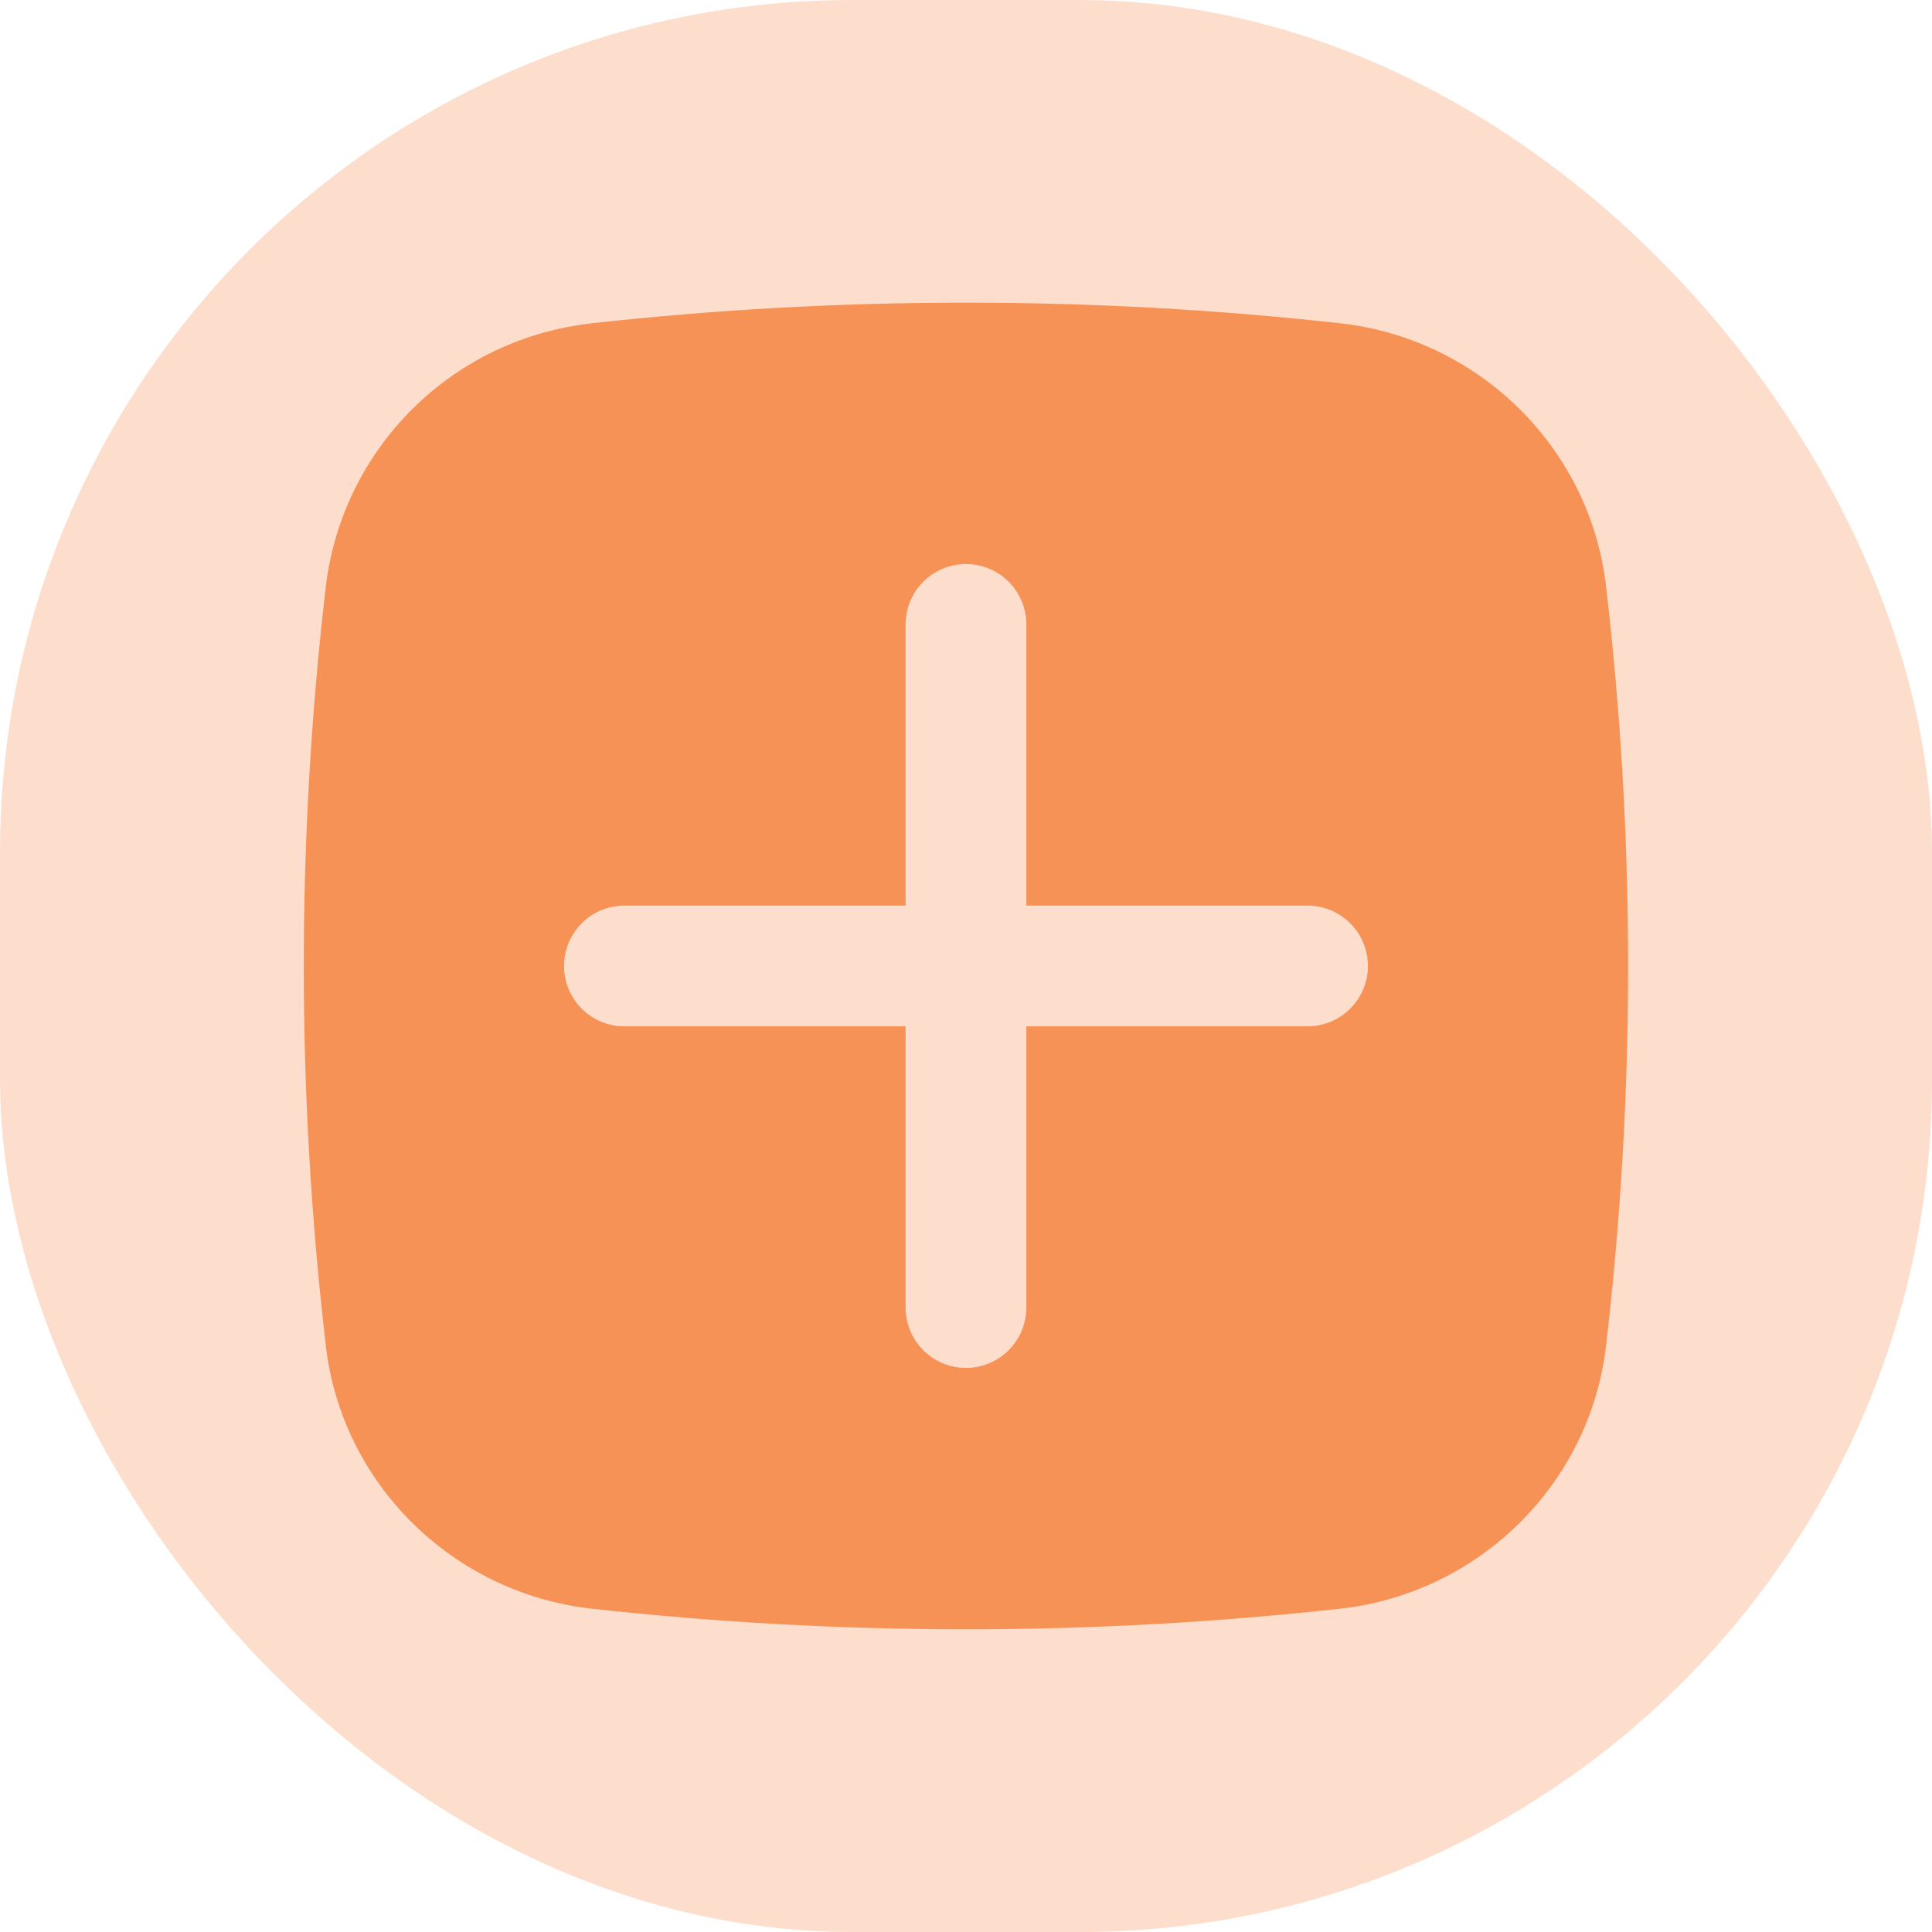 <svg width="34" height="34" viewBox="0 0 34 34" fill="none" xmlns="http://www.w3.org/2000/svg">
<g id="basil:add-solid">
<rect width="34" height="34" rx="15" fill="#F79256" fill-opacity="0.3"/>
<path id="Vector" fill-rule="evenodd" clip-rule="evenodd" d="M10.405 5.69C14.787 5.205 19.211 5.205 23.594 5.69C26.02 5.962 27.978 7.873 28.263 10.309C28.782 14.754 28.782 19.245 28.263 23.69C27.978 26.126 26.02 28.037 23.594 28.309C19.211 28.794 14.787 28.794 10.405 28.309C7.978 28.037 6.02 26.126 5.735 23.69C5.216 19.245 5.216 14.755 5.735 10.31C5.879 9.127 6.419 8.027 7.266 7.189C8.113 6.351 9.219 5.823 10.403 5.692M16.999 9.926C17.281 9.926 17.551 10.038 17.75 10.237C17.95 10.436 18.062 10.707 18.062 10.989V15.937H23.01C23.292 15.937 23.562 16.049 23.761 16.248C23.961 16.447 24.073 16.718 24.073 16.999C24.073 17.281 23.961 17.551 23.761 17.751C23.562 17.95 23.292 18.062 23.01 18.062H18.062V23.01C18.062 23.292 17.95 23.562 17.75 23.762C17.551 23.961 17.281 24.073 16.999 24.073C16.717 24.073 16.447 23.961 16.248 23.762C16.049 23.562 15.937 23.292 15.937 23.01V18.062H10.988C10.706 18.062 10.436 17.95 10.237 17.751C10.038 17.551 9.926 17.281 9.926 16.999C9.926 16.718 10.038 16.447 10.237 16.248C10.436 16.049 10.706 15.937 10.988 15.937H15.937V10.989C15.937 10.707 16.049 10.436 16.248 10.237C16.447 10.038 16.717 9.926 16.999 9.926Z" fill="#F79256"/>
</g>
</svg>
